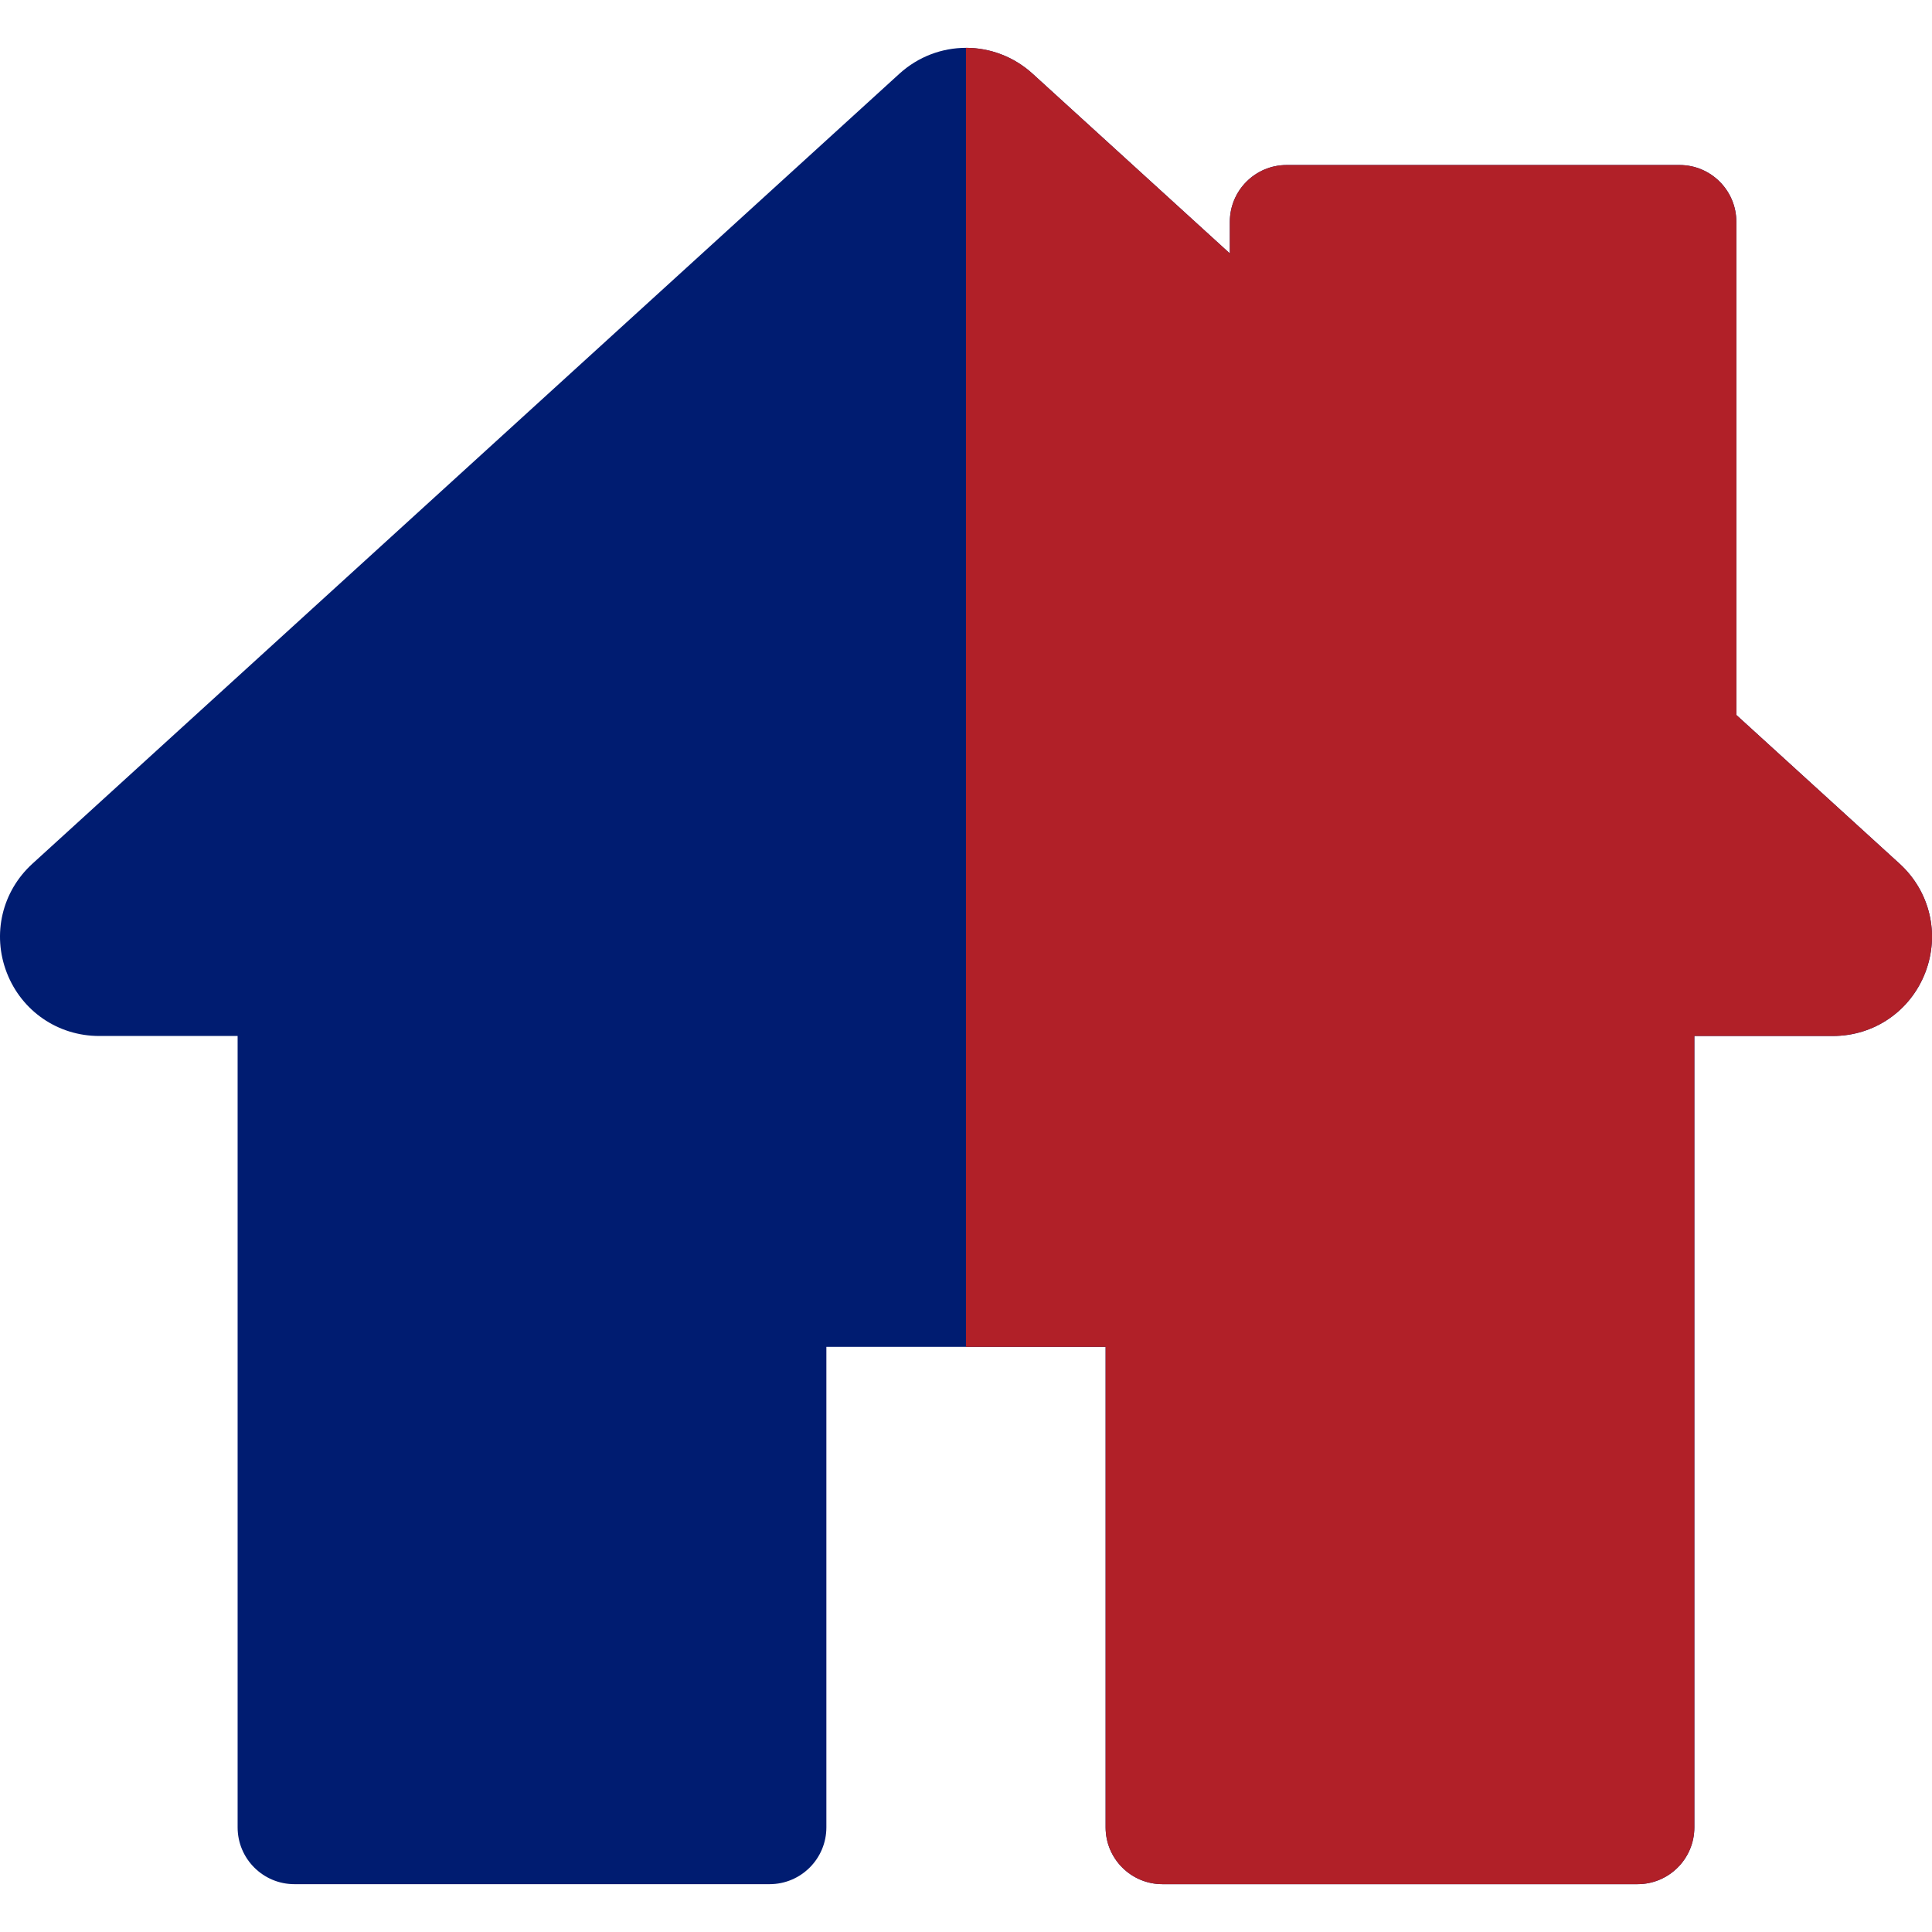 <?xml version="1.0"?>
<svg xmlns="http://www.w3.org/2000/svg" xmlns:xlink="http://www.w3.org/1999/xlink" xmlns:svgjs="http://svgjs.com/svgjs" version="1.1" width="512" height="512" x="0" y="0" viewBox="0 0 512.001 512.001" style="enable-background:new 0 0 512 512" xml:space="preserve" class=""><g>
<path xmlns="http://www.w3.org/2000/svg" style="" d="M433.965,499.325H308.057c-8.315,0-15.057-6.741-15.057-15.057V356.932h-74.002v127.337  c0,8.315-6.742,15.057-15.057,15.057H78.028c-8.315,0-15.057-6.741-15.057-15.057V274.547H26.282  c-10.926,0-20.537-6.584-24.484-16.772c-3.946-10.19-1.277-21.529,6.799-28.889l229.72-209.319  c10.079-9.187,25.284-9.188,35.367,0.001l52.236,47.597V58.79c0-8.315,6.742-15.057,15.057-15.057h104.116  c8.315,0,15.057,6.741,15.057,15.057v130.683l43.253,39.411c8.078,7.361,10.746,18.701,6.8,28.89  c-3.947,10.189-13.557,16.772-24.484,16.772h-36.697v209.721C449.022,492.584,442.28,499.325,433.965,499.325z" fill="#001c71" data-original="#8cdc52"/>
<path xmlns="http://www.w3.org/2000/svg" style="" d="M503.401,228.884l-43.253-39.411V58.79c0-8.315-6.741-15.057-15.057-15.057H340.976  c-8.315,0-15.057,6.741-15.057,15.057v8.374l-52.236-47.597c-5.042-4.595-11.365-6.892-17.687-6.891v344.256h37.004v127.337  c0,8.315,6.741,15.057,15.057,15.057h125.908c8.315,0,15.057-6.741,15.057-15.057V274.547h36.697  c10.926,0,20.537-6.584,24.484-16.772C514.147,247.585,511.479,236.245,503.401,228.884z" fill="#b12028" data-original="#5dc378" class=""/>
<g xmlns="http://www.w3.org/2000/svg">
</g>
<g xmlns="http://www.w3.org/2000/svg">
</g>
<g xmlns="http://www.w3.org/2000/svg">
</g>
<g xmlns="http://www.w3.org/2000/svg">
</g>
<g xmlns="http://www.w3.org/2000/svg">
</g>
<g xmlns="http://www.w3.org/2000/svg">
</g>
<g xmlns="http://www.w3.org/2000/svg">
</g>
<g xmlns="http://www.w3.org/2000/svg">
</g>
<g xmlns="http://www.w3.org/2000/svg">
</g>
<g xmlns="http://www.w3.org/2000/svg">
</g>
<g xmlns="http://www.w3.org/2000/svg">
</g>
<g xmlns="http://www.w3.org/2000/svg">
</g>
<g xmlns="http://www.w3.org/2000/svg">
</g>
<g xmlns="http://www.w3.org/2000/svg">
</g>
<g xmlns="http://www.w3.org/2000/svg">
</g>
</g></svg>
